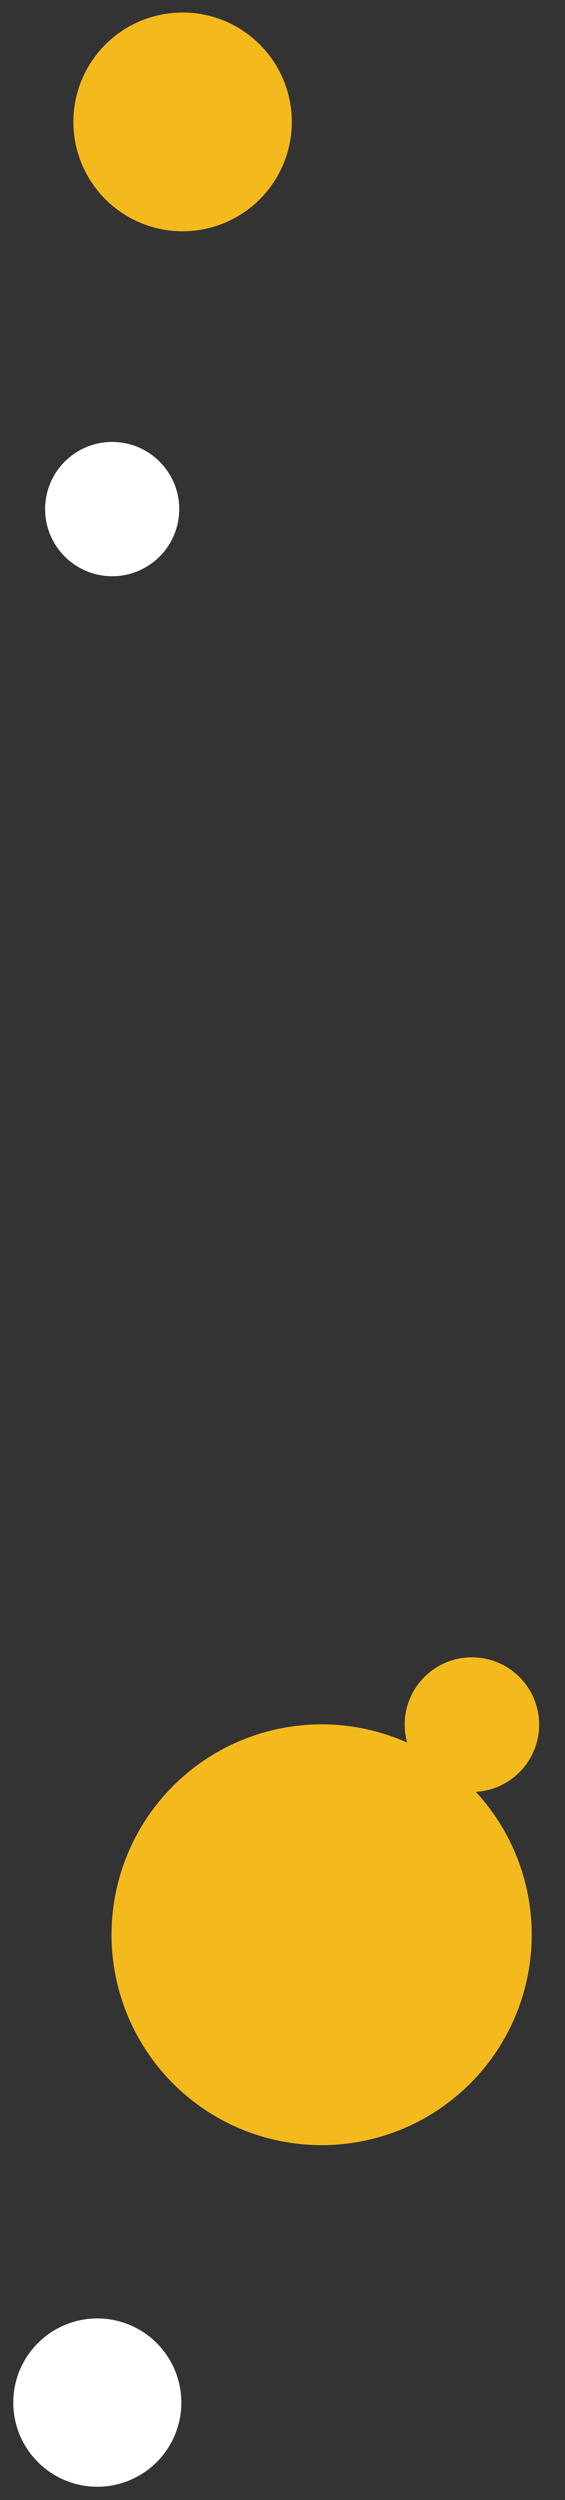 <svg xmlns="http://www.w3.org/2000/svg" width="38.501" height="170.114" viewBox="0 0 38.501 170.114">
  <rect x="0" y="0" width="38.501" height="170.114" fill="#333333" stroke="none"/>
  <g id="グループ_24034" data-name="グループ 24034" transform="translate(-342.399 -1048.933)">
    <g id="グループ_24033" data-name="グループ 24033">
      <ellipse id="楕円形_529" data-name="楕円形 529" cx="4.569" cy="4.569" rx="4.569" ry="4.569" transform="translate(346.065 1078.482) rotate(7)" fill="#fff"/>
      <ellipse id="楕円形_527" data-name="楕円形 527" cx="7.443" cy="7.443" rx="7.443" ry="7.443" transform="translate(348.361 1048.933) rotate(7)" fill="#f4ba1d"/>
      <ellipse id="楕円形_528" data-name="楕円形 528" cx="5.725" cy="5.725" rx="5.725" ry="5.725" transform="matrix(0.985, 0.174, -0.174, 0.985, 344.387, 1205.782)" fill="#fff"/>
    </g>
    <g id="グループ_23514" data-name="グループ 23514" transform="translate(347.737 1161.705)">
      <ellipse id="楕円形_526" data-name="楕円形 526" cx="14.313" cy="14.313" rx="14.313" ry="14.313" transform="matrix(0.985, 0.174, -0.174, 0.985, 4.971, 2.29)" fill="#f4ba1d"/>
      <ellipse id="楕円形_530" data-name="楕円形 530" cx="4.58" cy="4.58" rx="4.58" ry="4.58" transform="translate(22.24 0)" fill="#f4ba1d"/>
    </g>
  </g>
</svg>
